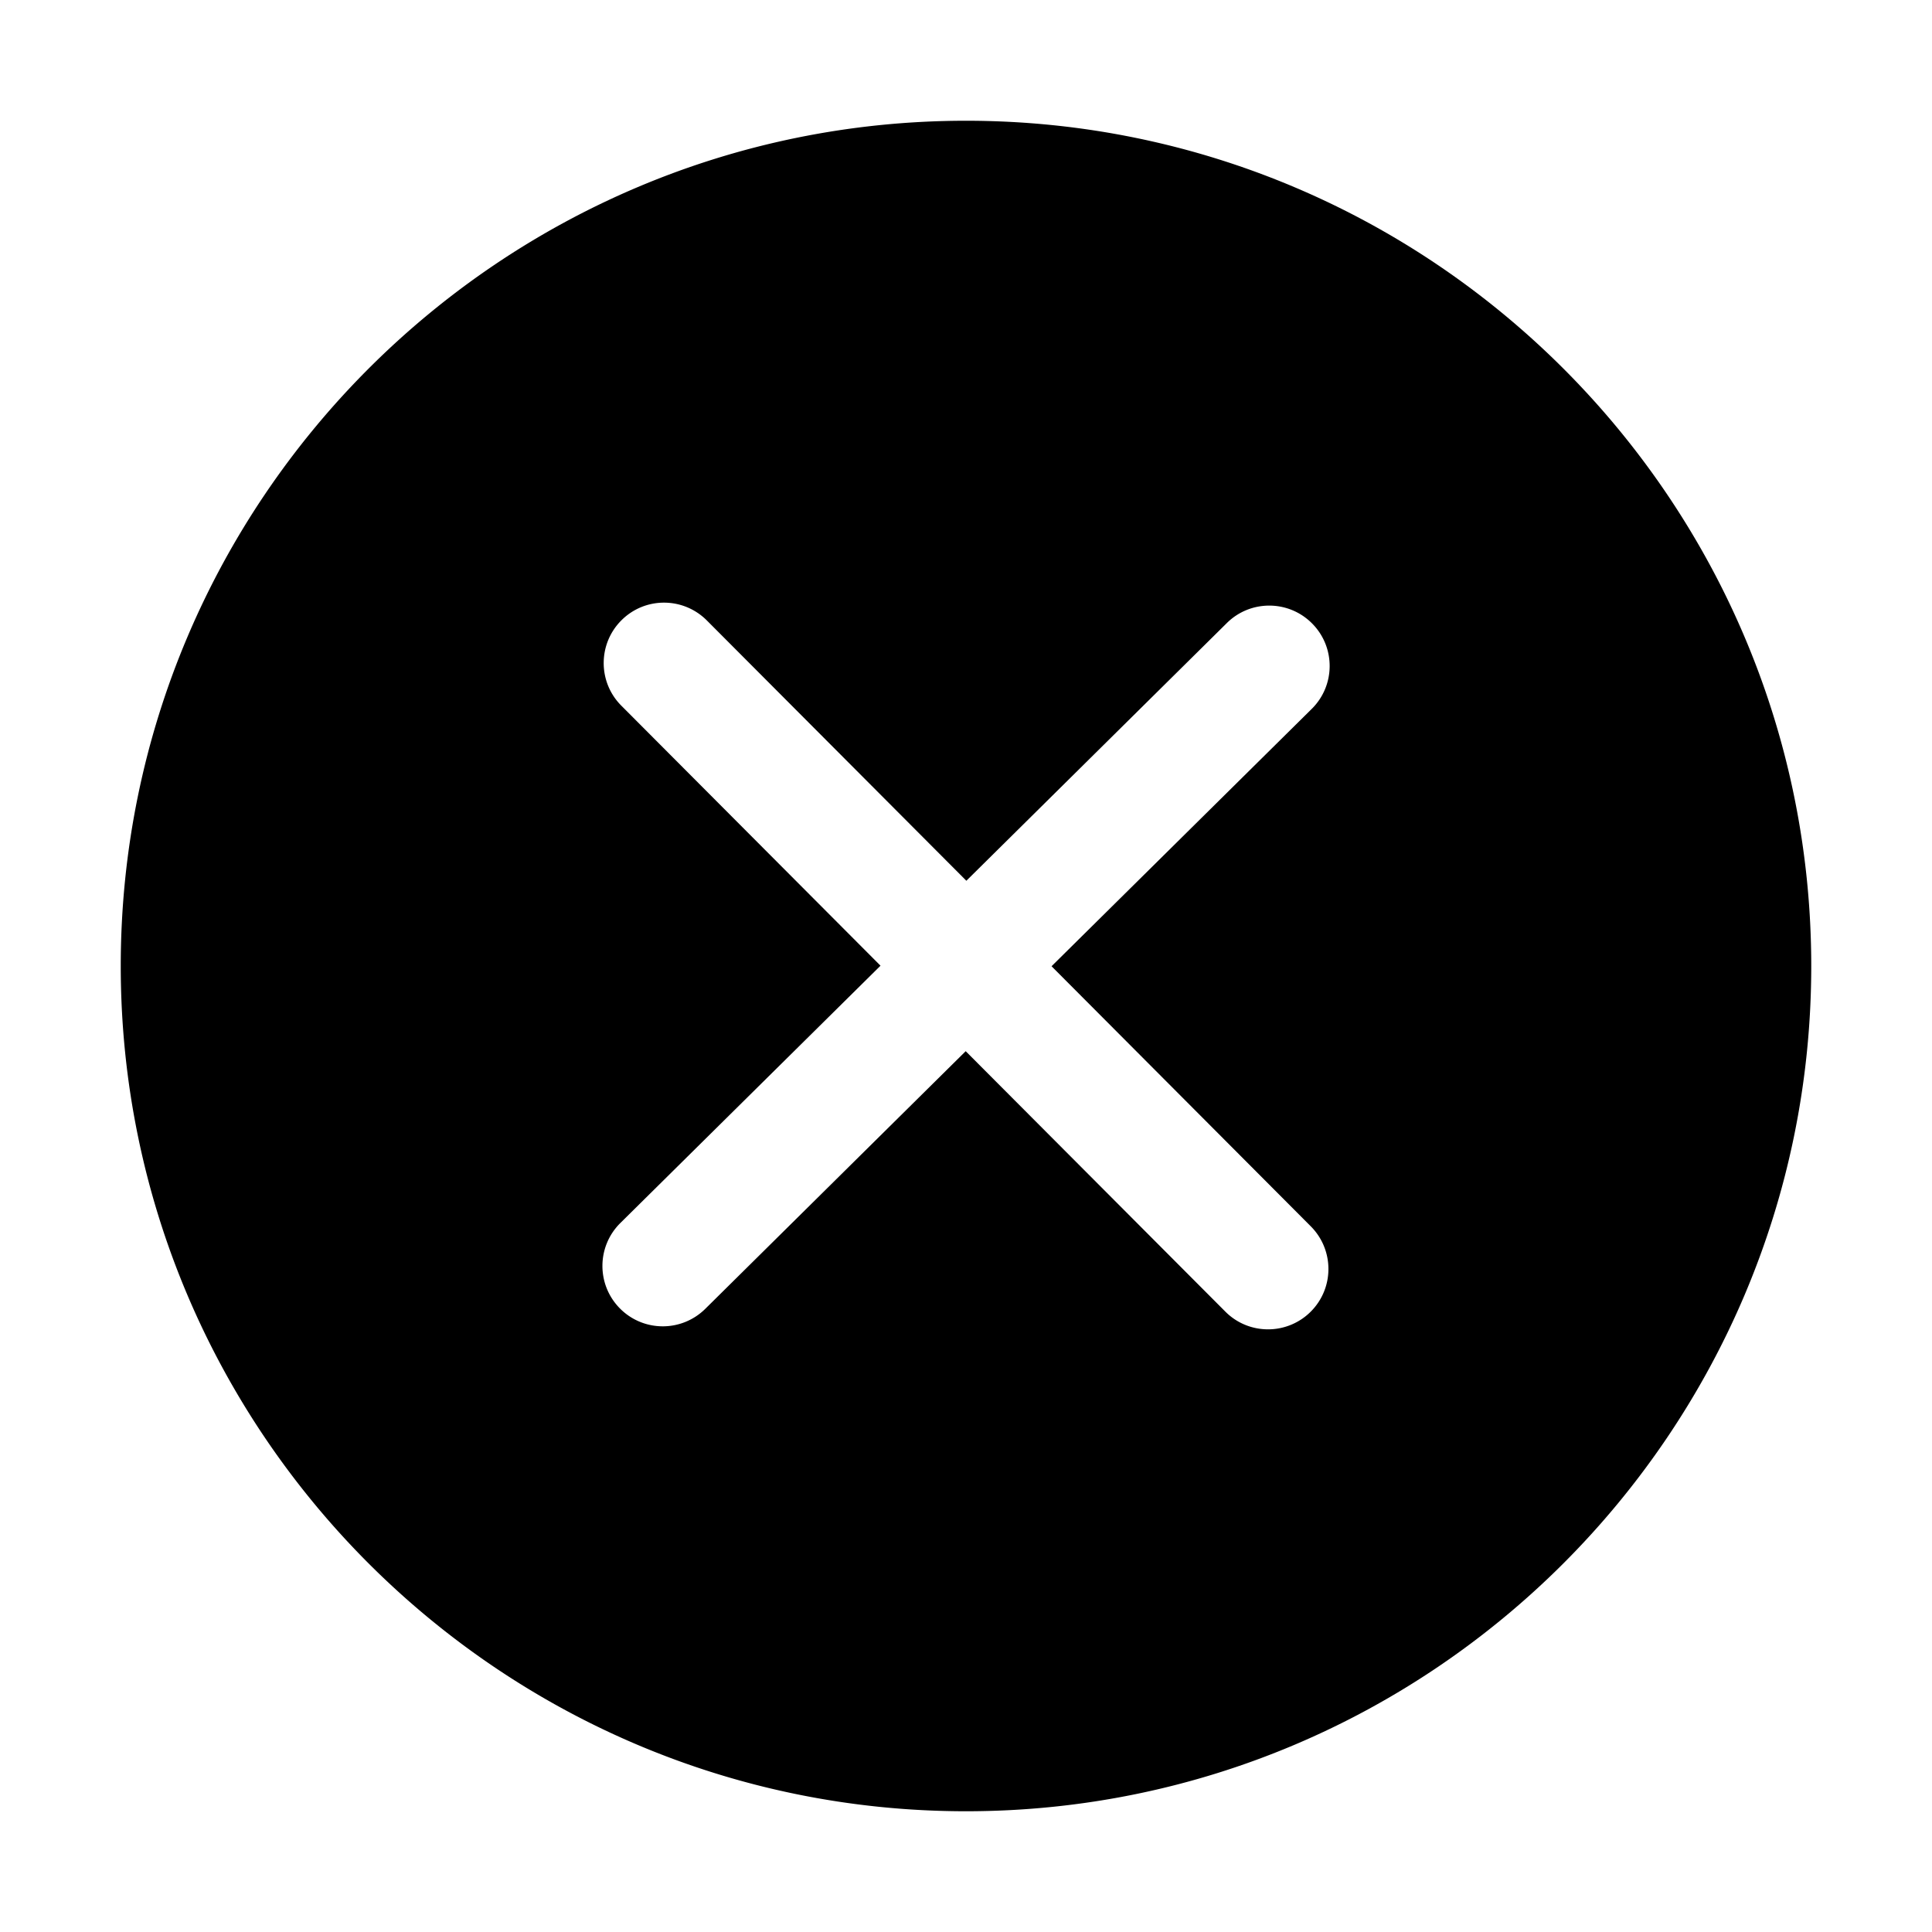 <?xml version="1.0" standalone="no"?><!DOCTYPE svg PUBLIC "-//W3C//DTD SVG 1.1//EN" "http://www.w3.org/Graphics/SVG/1.1/DTD/svg11.dtd"><svg t="1573750751939" class="icon" viewBox="0 0 1024 1024" version="1.1" xmlns="http://www.w3.org/2000/svg" p-id="4259" xmlns:xlink="http://www.w3.org/1999/xlink" width="200" height="200"><defs><style type="text/css"></style></defs><path d="M512 64C264.992 64 64 264.96 64 512s200.96 448 448 448c247.008 0 448-200.96 448-448S759.04 64 512 64z m182.752 585.984c12.48 12.544 12.448 32.768-0.064 45.248a31.94 31.94 0 0 1-22.592 9.344c-8.224 0-16.416-3.136-22.656-9.408l-137.6-138.016-138.048 136.576c-6.24 6.144-14.368 9.248-22.496 9.248a31.884 31.884 0 0 1-22.752-9.504c-12.416-12.576-12.32-32.8 0.256-45.248L466.688 511.84 329.312 374.016c-12.48-12.512-12.448-32.768 0.064-45.248 12.512-12.512 32.736-12.448 45.248 0.064l137.568 137.984L650.24 330.24c12.544-12.448 32.832-12.32 45.248 0.256 12.448 12.576 12.32 32.832-0.256 45.248L557.344 512.128l137.408 137.856z" p-id="4260"></path></svg>